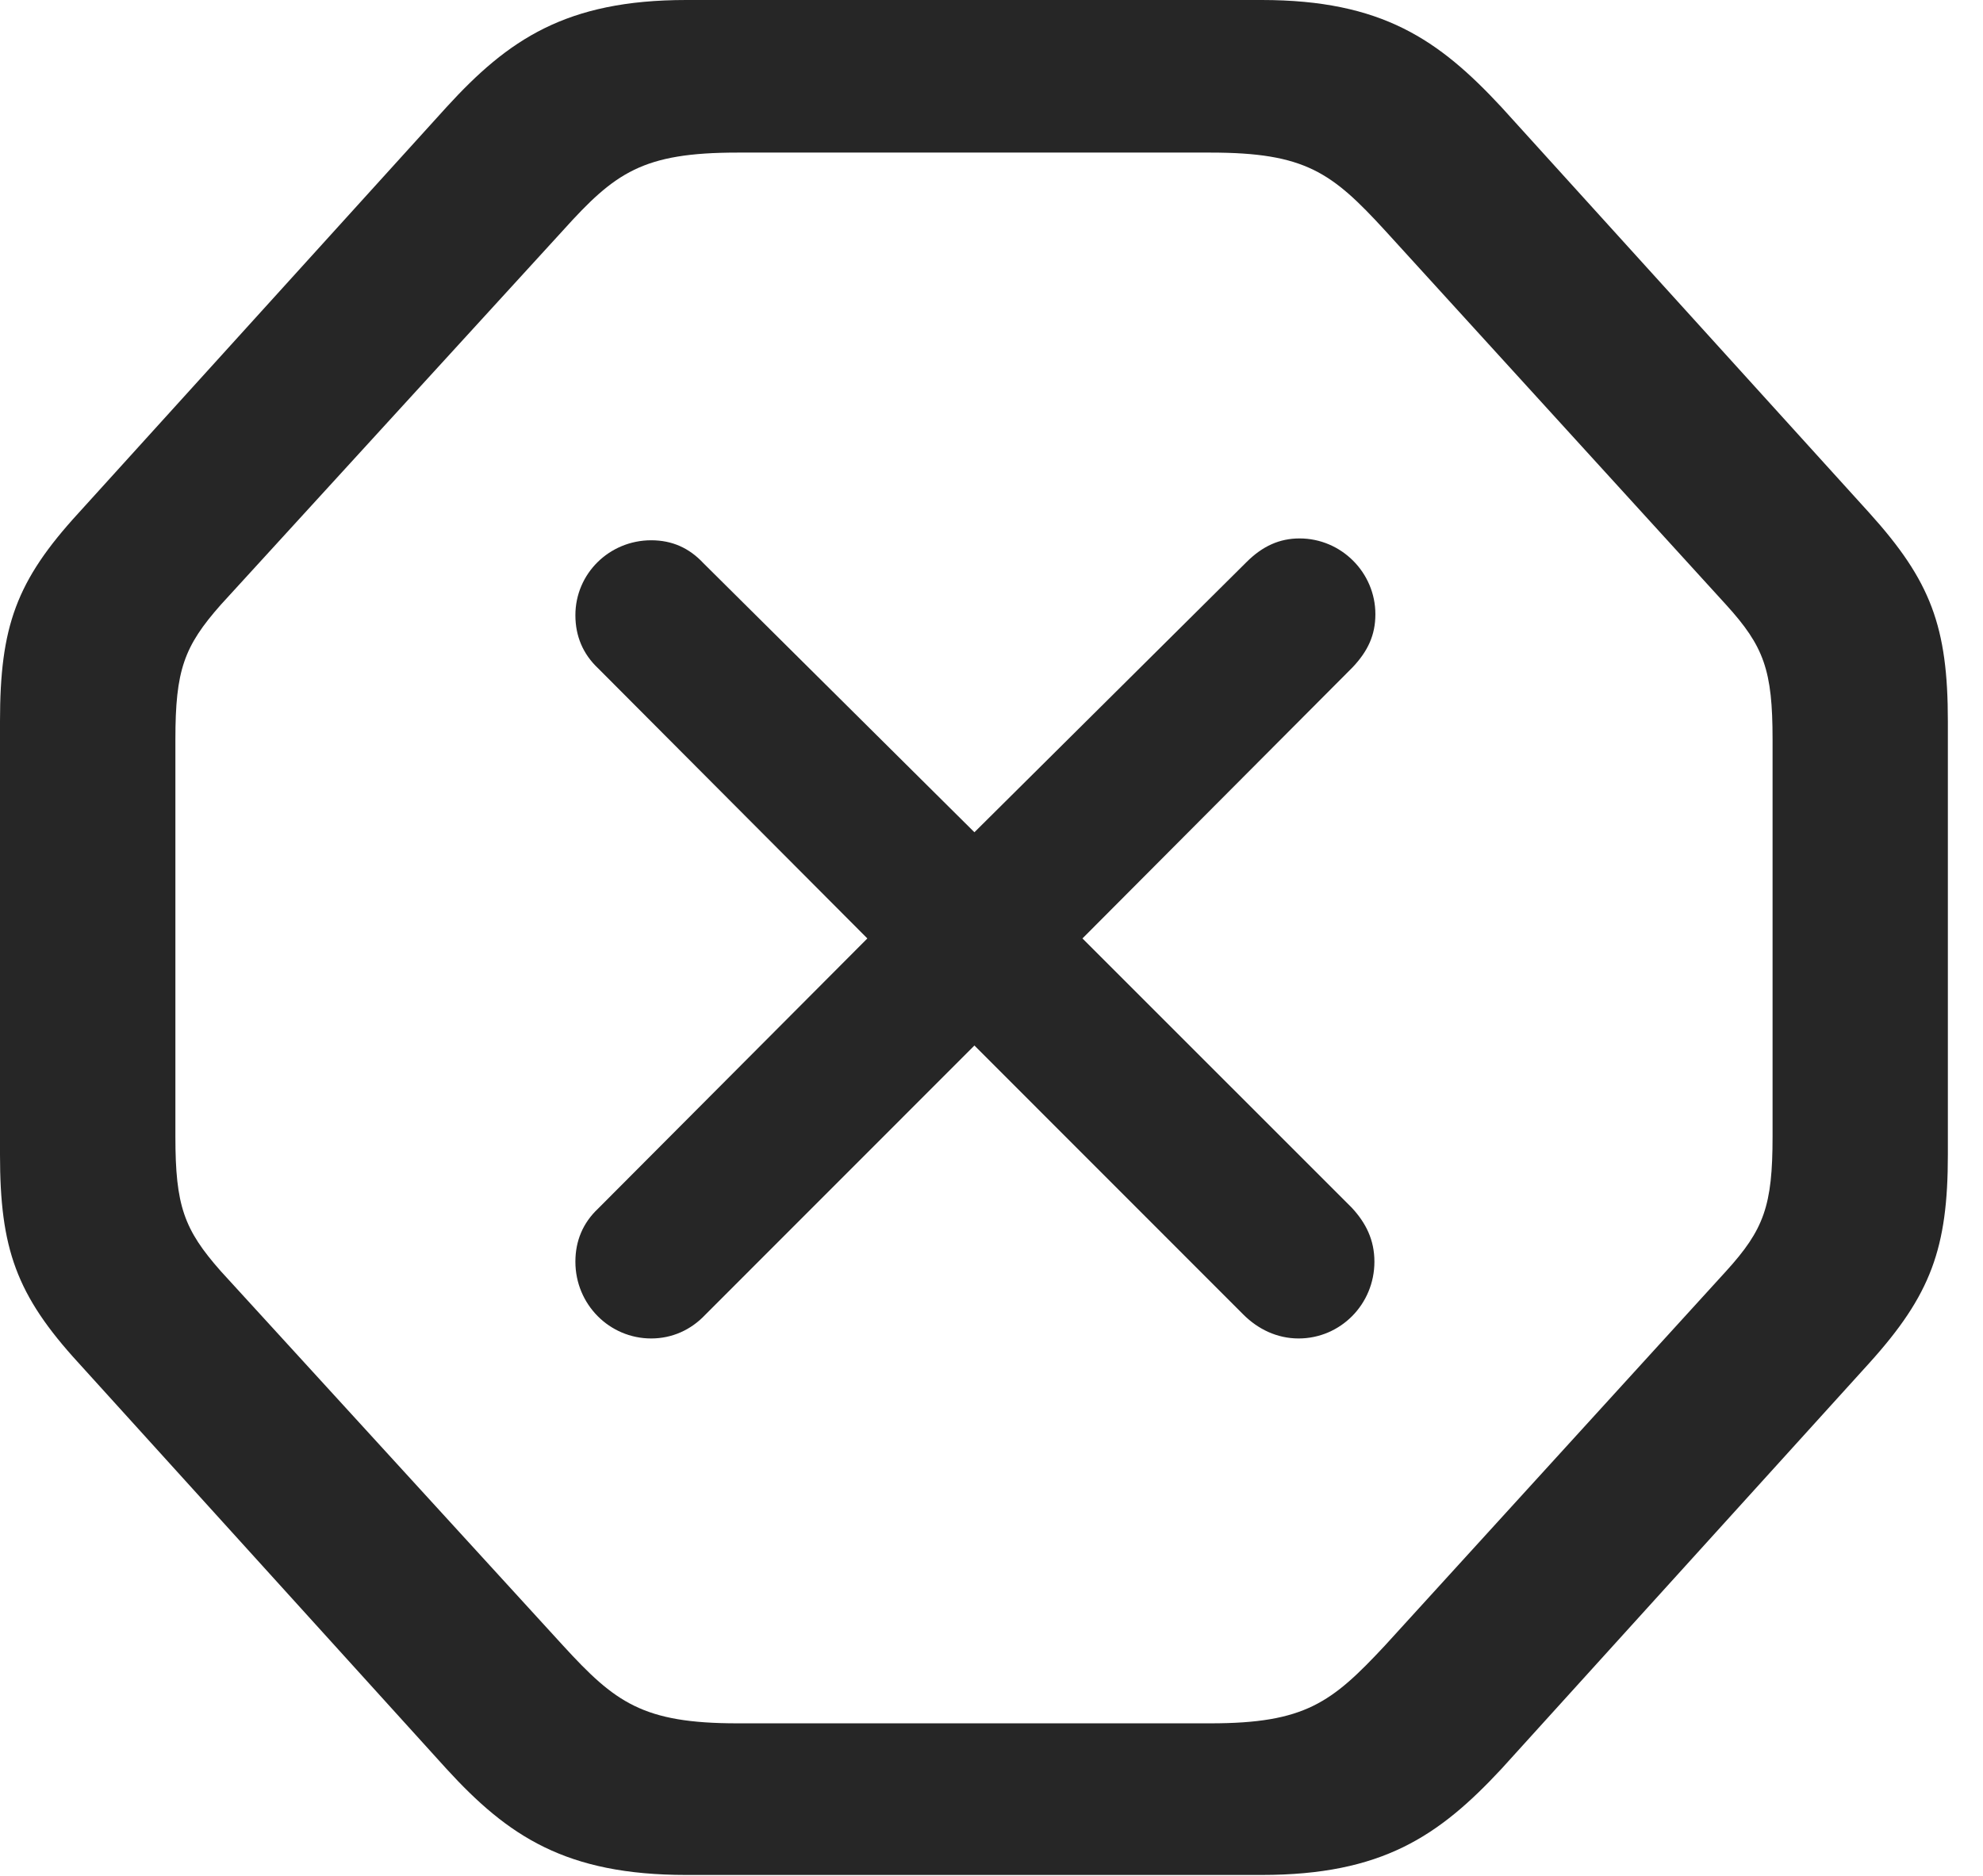 <svg xmlns="http://www.w3.org/2000/svg" xmlns:xlink="http://www.w3.org/1999/xlink" width="20.43" height="19.326" version="1.1"><g><rect width="20.43" height="19.326" x="0" y="0" opacity="0"/><path fill="#000" fill-opacity=".85" d="M7.07 19.316L12.998 19.316C14.238 19.316 14.824 18.916 15.469 18.223L19.258 14.043C19.893 13.34 20.068 12.861 20.068 11.895L20.068 7.432C20.068 6.455 19.893 5.986 19.258 5.283L15.469 1.104C14.824 0.41 14.238 0 12.998 0L7.07 0C5.83 0 5.234 0.41 4.6 1.104L0.811 5.283C0.166 5.986 0 6.455 0 7.432L0 11.895C0 12.861 0.166 13.34 0.811 14.043L4.6 18.223C5.234 18.916 5.83 19.316 7.07 19.316ZM7.598 17.754C6.621 17.754 6.338 17.539 5.801 16.953L2.275 13.096C1.895 12.666 1.807 12.422 1.807 11.709L1.807 7.617C1.807 6.904 1.895 6.66 2.275 6.23L5.801 2.373C6.338 1.777 6.621 1.572 7.598 1.572L12.471 1.572C13.447 1.572 13.721 1.777 14.268 2.373L17.783 6.23C18.174 6.66 18.262 6.904 18.262 7.617L18.262 11.709C18.262 12.422 18.174 12.666 17.783 13.096L14.268 16.953C13.721 17.539 13.447 17.754 12.471 17.754Z"/><path fill="#000" fill-opacity=".85" d="M6.709 13.789C6.924 13.789 7.119 13.701 7.266 13.545L10.039 10.771L12.812 13.545C12.959 13.691 13.154 13.789 13.379 13.789C13.809 13.789 14.16 13.438 14.16 12.998C14.16 12.773 14.072 12.598 13.926 12.441L11.152 9.668L13.935 6.875C14.092 6.709 14.17 6.543 14.17 6.328C14.17 5.898 13.818 5.547 13.389 5.547C13.184 5.547 13.008 5.625 12.842 5.791L10.039 8.574L7.246 5.801C7.1 5.645 6.924 5.566 6.709 5.566C6.279 5.566 5.928 5.908 5.928 6.338C5.928 6.553 6.006 6.738 6.162 6.885L8.936 9.668L6.162 12.451C6.006 12.598 5.928 12.783 5.928 12.998C5.928 13.438 6.279 13.789 6.709 13.789Z"/></g></svg>